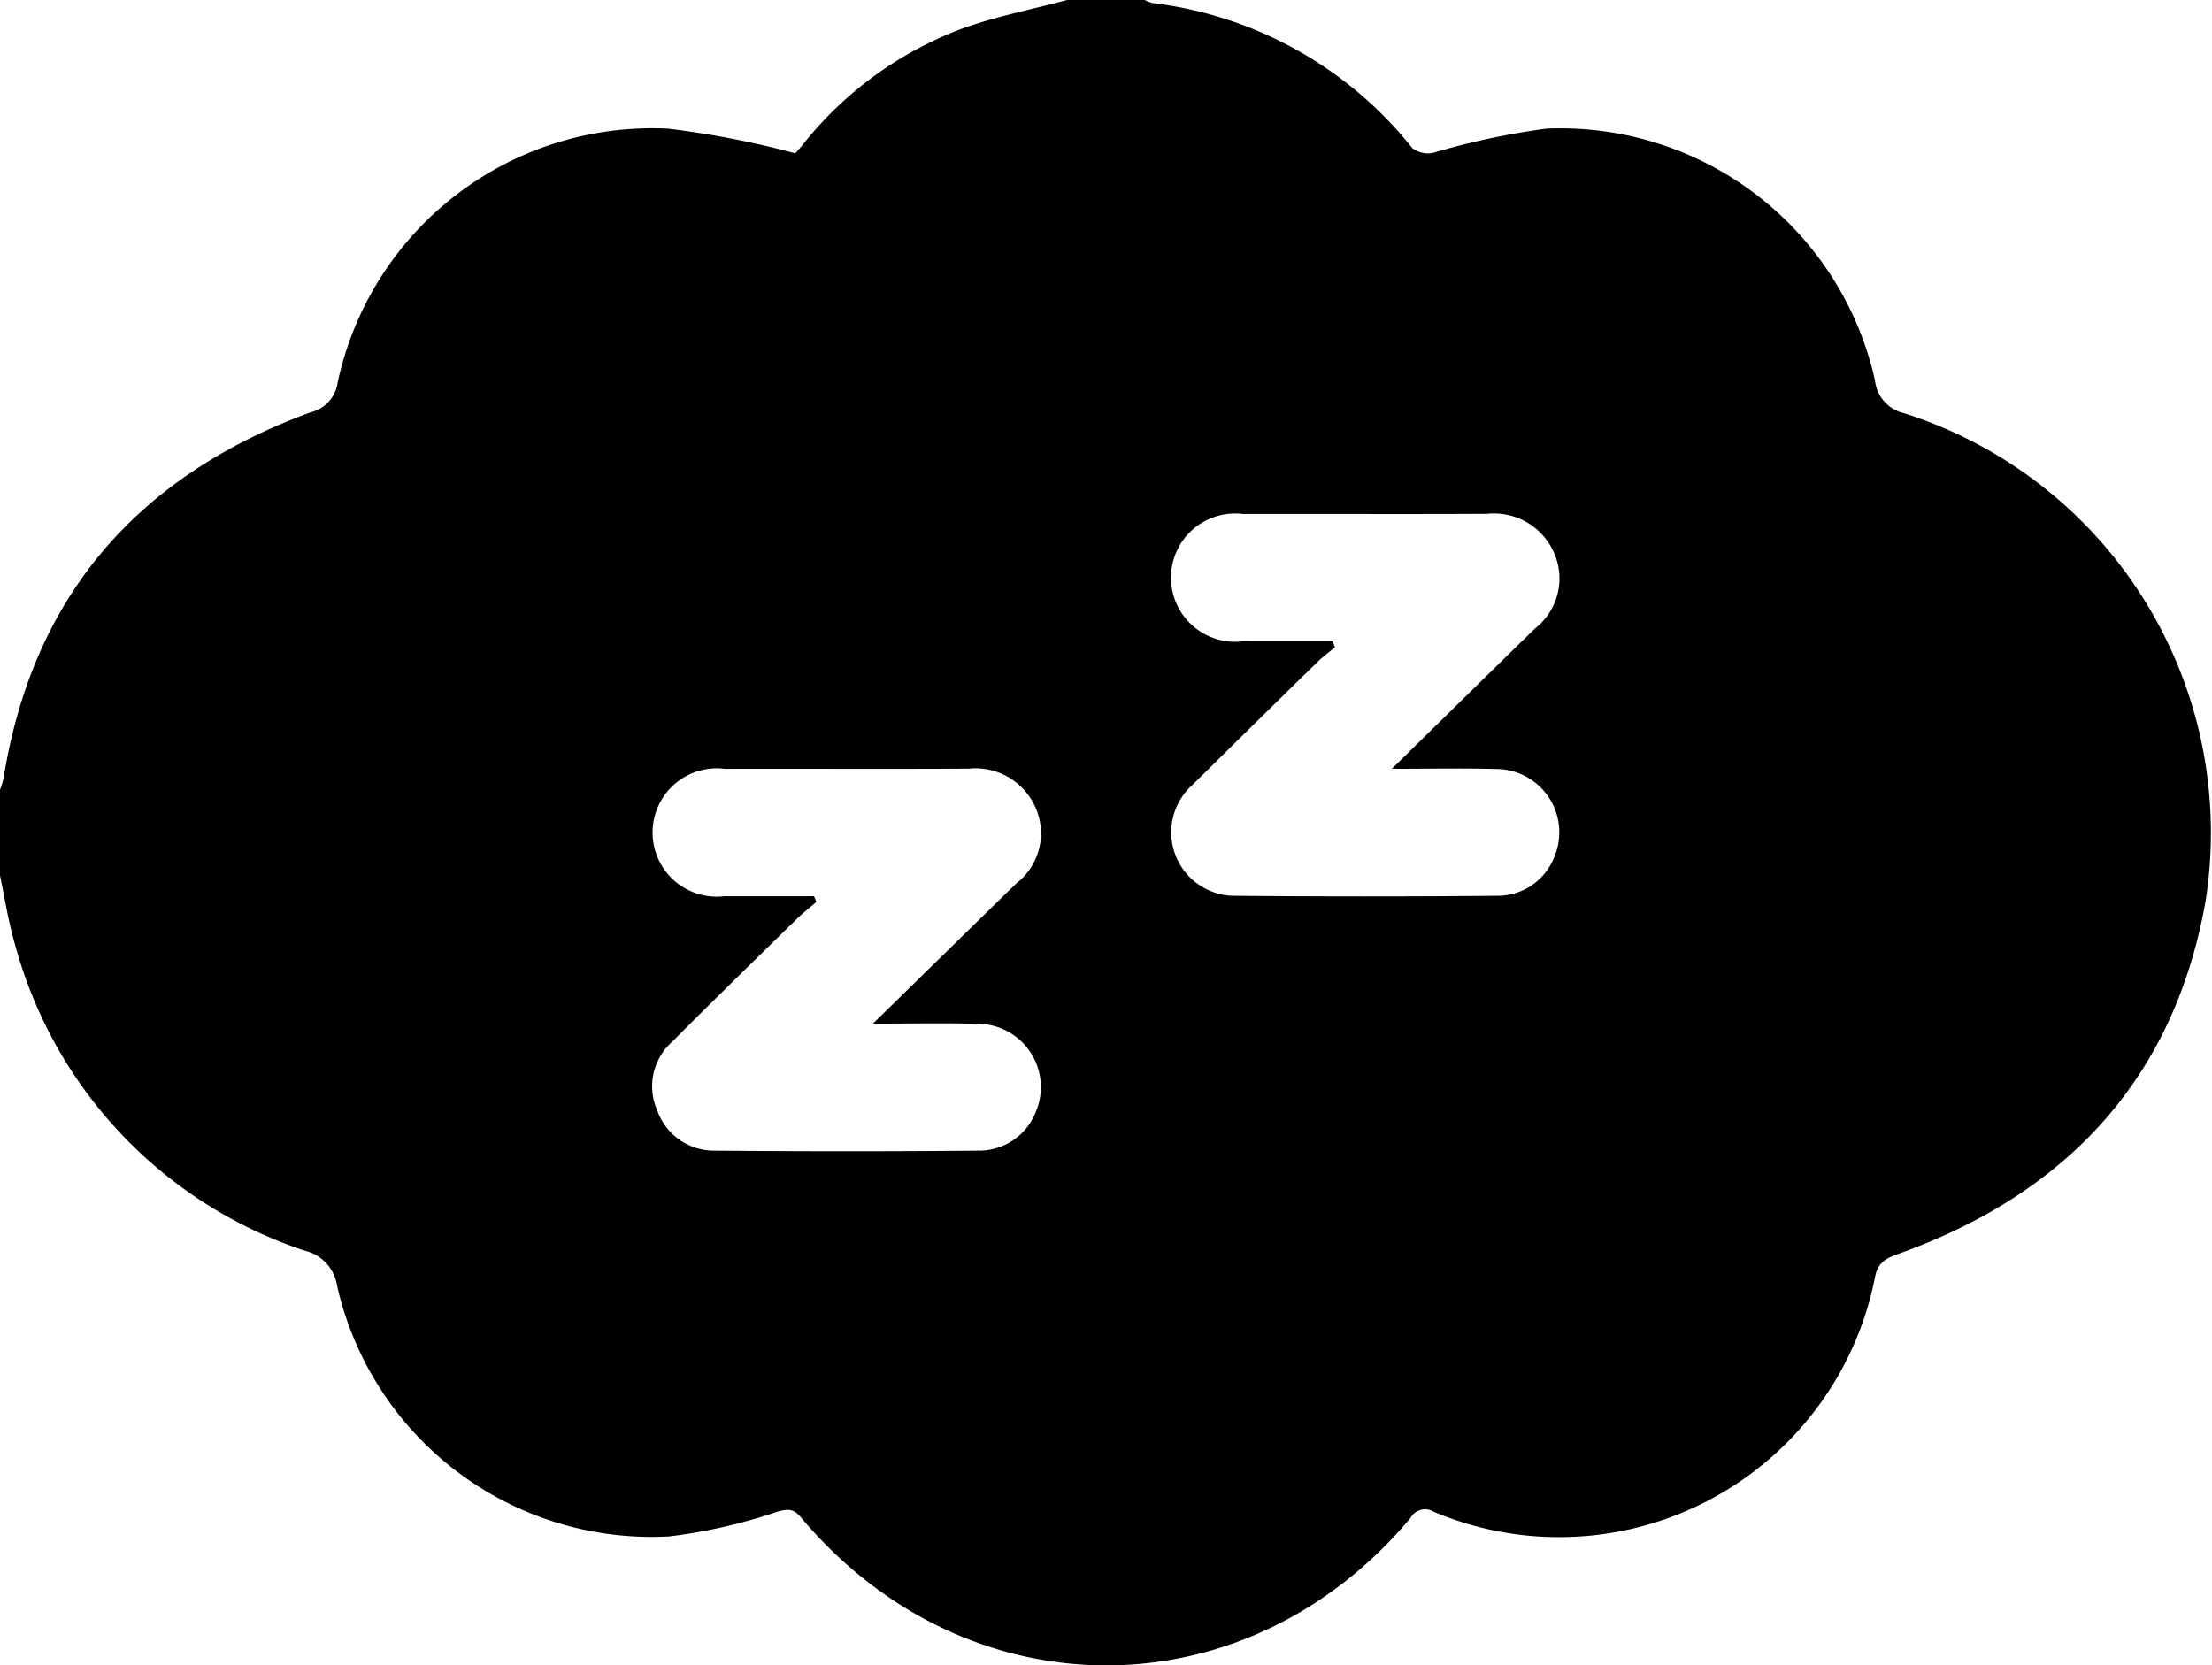 <svg xmlns="http://www.w3.org/2000/svg" width="85" height="64" viewBox="0 0 85 64">
  <g transform="translate(-418.778 -202.389)">
    <path class="svg_fillBlack" d="M459.781,202.389h2.988a1.342,1.342,0,0,0,.3.117,15.051,15.051,0,0,1,9.98,5.575.981.981,0,0,0,.8.18,28.966,28.966,0,0,1,4.342-.928,12.384,12.384,0,0,1,12.636,9.672,1.447,1.447,0,0,0,1.113,1.262,16.924,16.924,0,0,1,11.6,18.7c-1.173,6.767-5.262,11.268-11.81,13.608-.469.168-.79.323-.9.886a12.371,12.371,0,0,1-16.959,9.026.636.636,0,0,0-.888.234c-6.332,7.567-17.059,7.56-23.428-.016-.288-.342-.492-.331-.9-.221a20.767,20.767,0,0,1-4.17.952,12.394,12.394,0,0,1-12.752-9.626,1.632,1.632,0,0,0-1.236-1.354,17.089,17.089,0,0,1-11.134-11.739c-.26-.881-.4-1.8-.589-2.7v-3.265a3.384,3.384,0,0,0,.141-.462c1.12-6.966,5.122-11.6,11.793-14.054a1.362,1.362,0,0,0,1.044-1.139,12.36,12.36,0,0,1,12.7-9.764,35.2,35.2,0,0,1,4.887.948s.143-.157.279-.323a14.159,14.159,0,0,1,6.112-4.463C457.044,203.019,458.43,202.751,459.781,202.389Zm-9.722,34.443.089.221c-.249.215-.512.417-.746.646-1.606,1.573-3.218,3.14-4.8,4.732a2.285,2.285,0,0,0-.571,2.627,2.312,2.312,0,0,0,2.226,1.552q5.058.046,10.117,0a2.338,2.338,0,0,0,2.2-1.475,2.433,2.433,0,0,0-2.26-3.4c-1.252-.035-2.506-.007-3.99-.007,1.956-1.914,3.731-3.658,5.514-5.393a2.433,2.433,0,0,0,.746-2.877A2.52,2.52,0,0,0,456,231.93c-3.123.016-6.247,0-9.37.007a2.466,2.466,0,1,0-.017,4.895C447.76,236.837,448.909,236.832,450.059,236.832Zm19.92-9.794.1.223c-.231.194-.477.375-.692.585q-2.41,2.358-4.808,4.729a2.44,2.44,0,0,0,1.6,4.241q5.058.046,10.117,0a2.34,2.34,0,0,0,2.2-1.473,2.433,2.433,0,0,0-2.257-3.4c-1.253-.036-2.507-.007-3.978-.007,1.946-1.908,3.719-3.653,5.5-5.391a2.438,2.438,0,0,0,.748-2.877,2.519,2.519,0,0,0-2.585-1.533c-3.123.016-6.247,0-9.371.007a2.466,2.466,0,1,0-.021,4.895C467.679,227.043,468.829,227.038,469.979,227.038Z"/>
  </g>
</svg>
